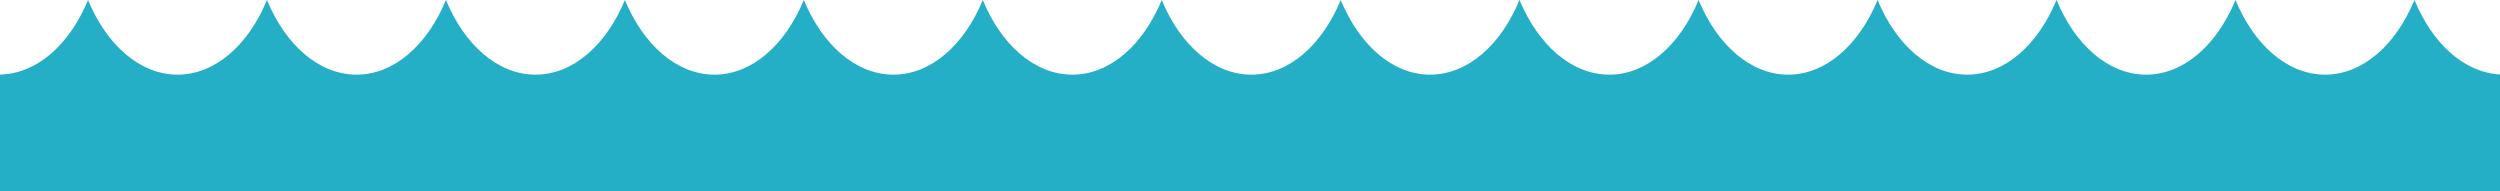 <svg xmlns="http://www.w3.org/2000/svg" viewBox="0 0 699.25 53.42"><defs><style>.cls-1{fill:#24afc6;}</style></defs><title>water</title><g id="Layer_2" data-name="Layer 2"><g id="Layer_1-2" data-name="Layer 1"><path class="cls-1" d="M675.32,0c-5.16,12.5-14.42,20.88-25,20.88S630.43,12.5,625.27,0c-5.16,12.5-14.42,20.88-25,20.88S580.37,12.5,575.21,0c-5.16,12.5-14.42,20.88-25,20.88S530.32,12.5,525.16,0c-5.16,12.5-14.42,20.88-25,20.88S480.26,12.5,475.1,0c-5.16,12.5-14.42,20.88-25,20.88S430.21,12.5,425,0c-5.16,12.5-14.42,20.88-25,20.88S380.16,12.5,375,0c-5.16,12.5-14.42,20.88-25,20.88S330.1,12.5,324.94,0c-5.16,12.5-14.42,20.88-25,20.88S280,12.5,274.89,0c-5.16,12.5-14.42,20.88-25,20.88S230,12.5,224.83,0c-5.16,12.5-14.42,20.88-25,20.88S179.94,12.5,174.78,0c-5.16,12.5-14.42,20.88-25,20.88S129.89,12.5,124.73,0c-5.16,12.5-14.42,20.88-25,20.88S79.83,12.5,74.67,0c-5.16,12.5-14.42,20.88-25,20.88S29.78,12.5,24.62,0C19.52,12.34,10.43,20.64,0,20.86V53.42H699.25V20.83C689.11,20.27,680.3,12.07,675.32,0Z"/></g></g></svg>